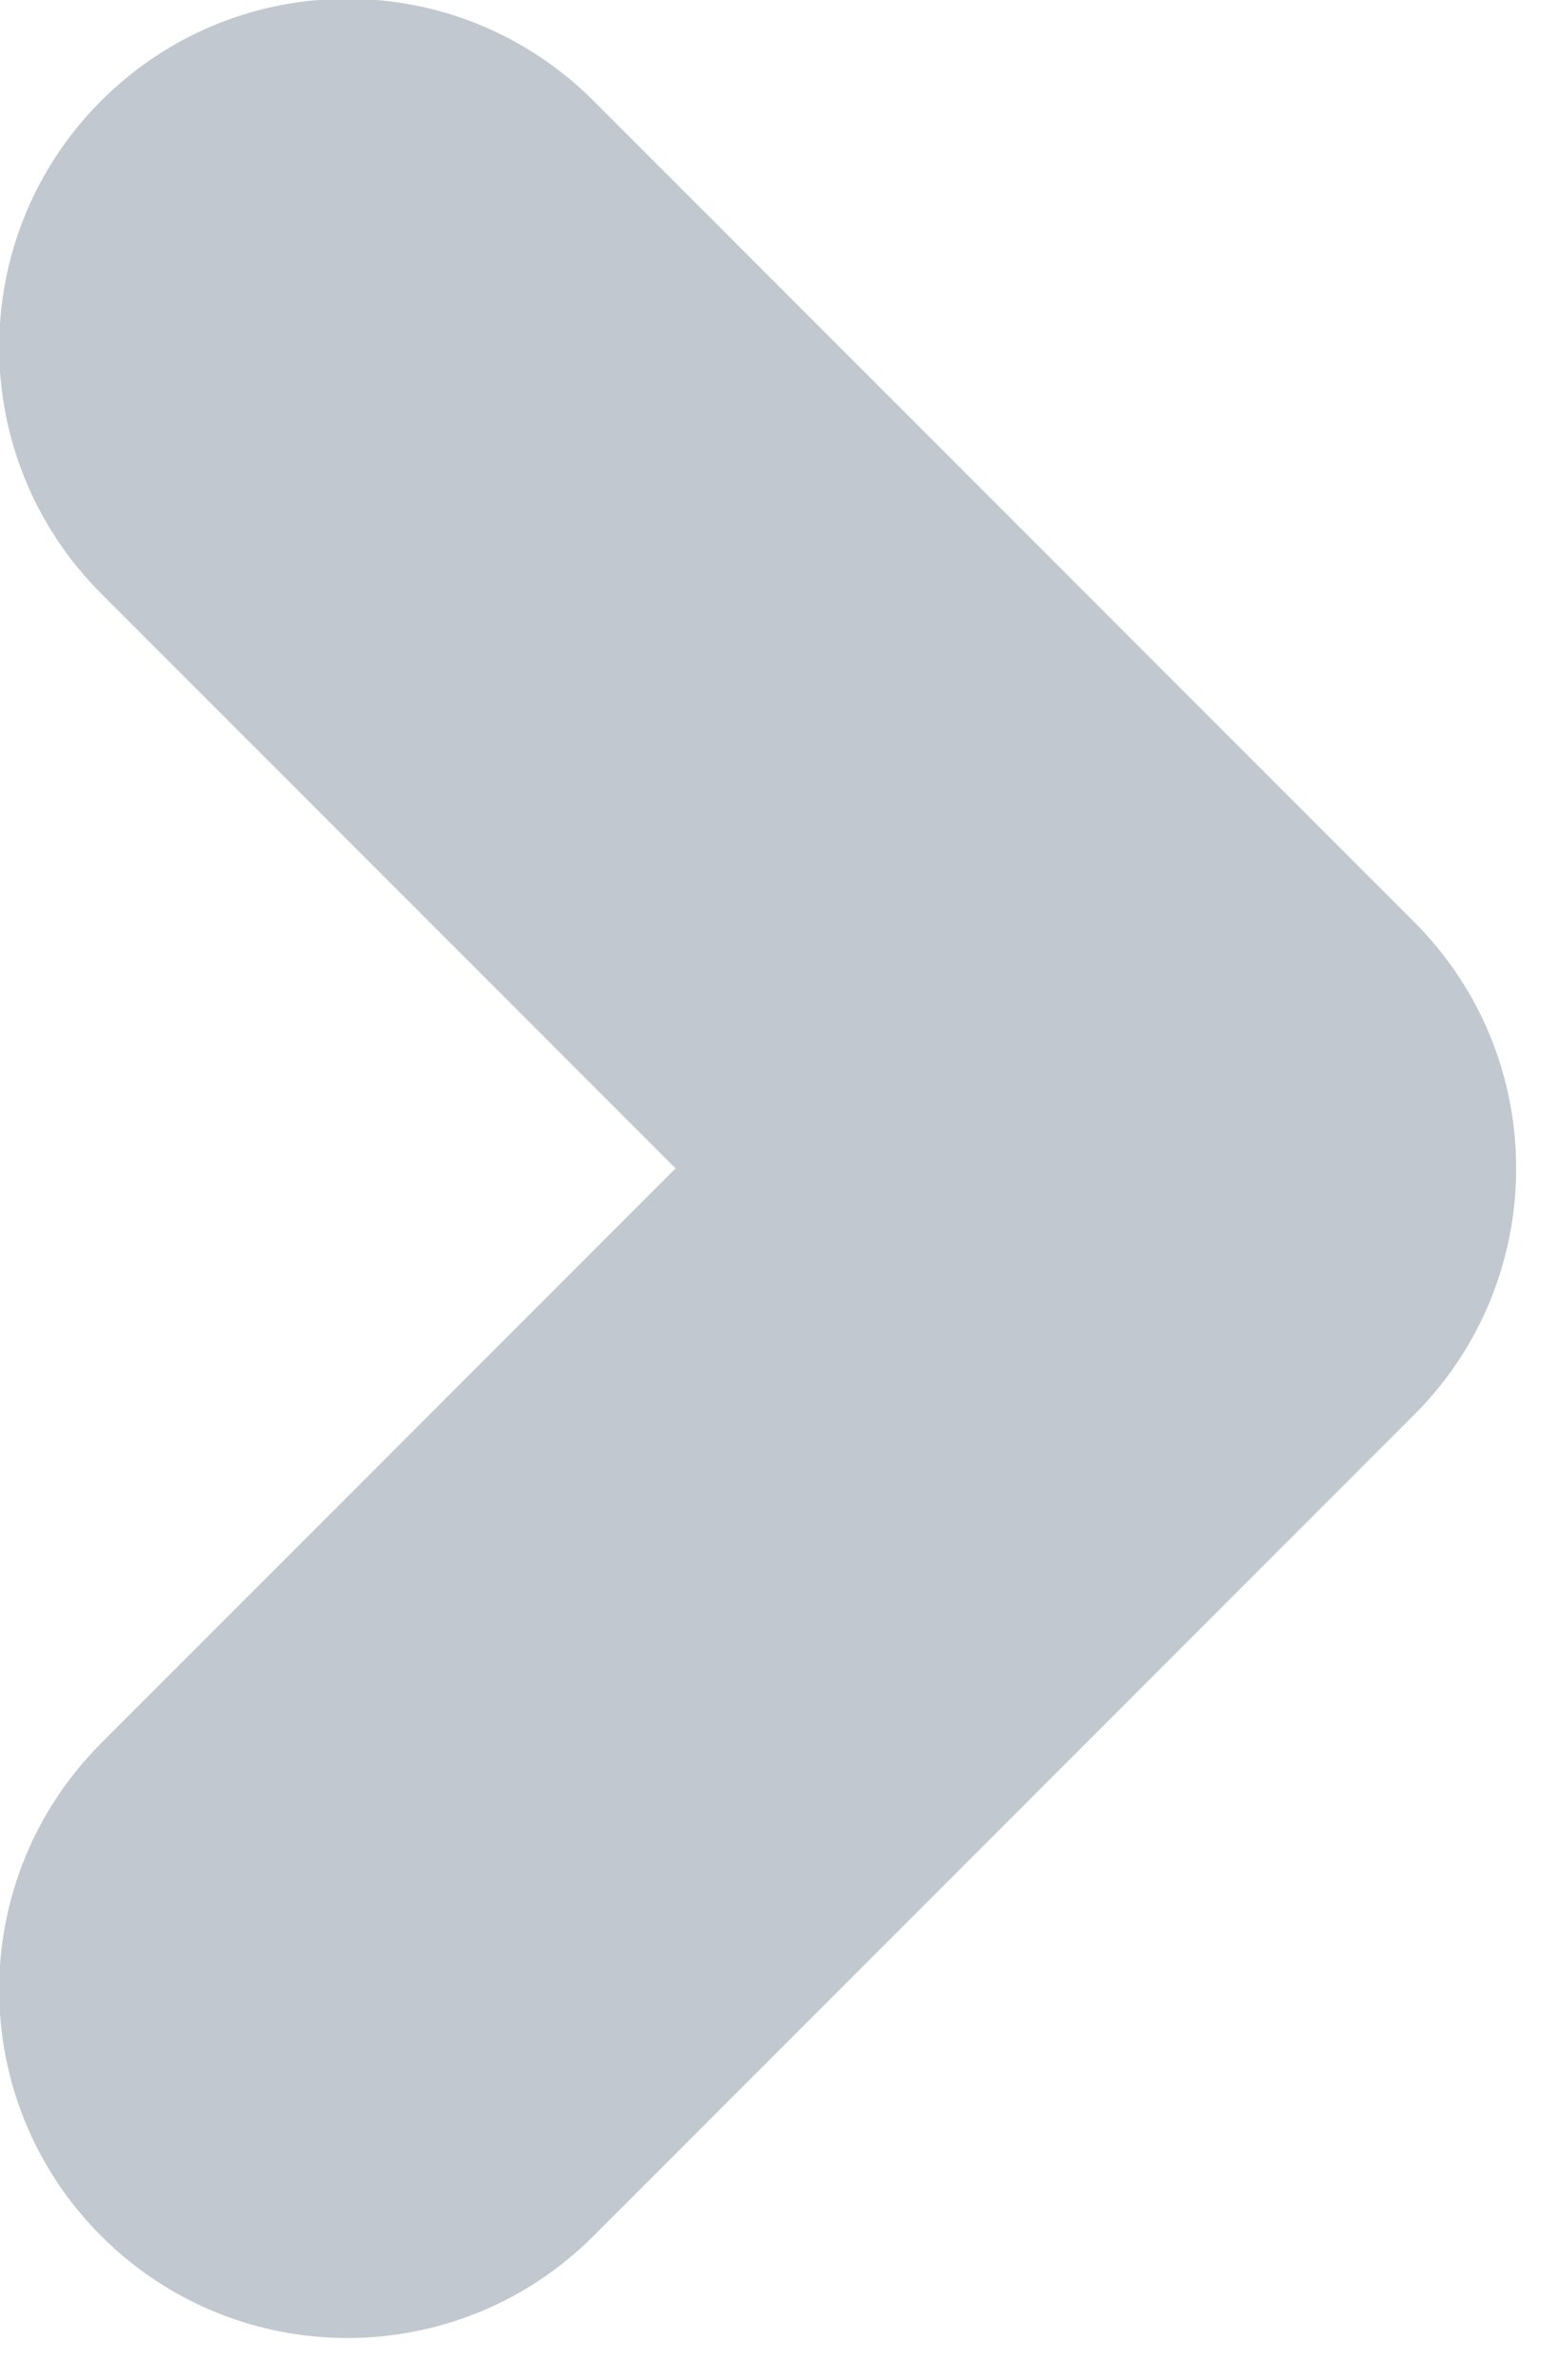 <svg xmlns="http://www.w3.org/2000/svg" xmlns:xlink="http://www.w3.org/1999/xlink" preserveAspectRatio="xMidYMid" width="38" height="58" viewBox="0 0 38 58">
  <defs>
    <style>

      .cls-2 {
        fill: #c1c8d0;
      }
    </style>
  </defs>
  <path d="M2.467,54.492 C-0.849,51.177 -0.849,45.801 2.467,42.484 C2.467,42.484 16.478,28.475 16.478,28.475 C16.478,28.475 2.467,14.465 2.467,14.465 C-0.849,11.149 -0.849,5.772 2.467,2.457 C5.783,-0.859 11.160,-0.859 14.476,2.457 C14.476,2.457 34.492,22.470 34.492,22.470 C37.809,25.787 37.809,31.163 34.492,34.479 C34.492,34.479 14.476,54.492 14.476,54.492 C11.160,57.809 5.783,57.809 2.467,54.492 Z" id="path-1" class="cls-2" fill-rule="evenodd"/>
</svg>
